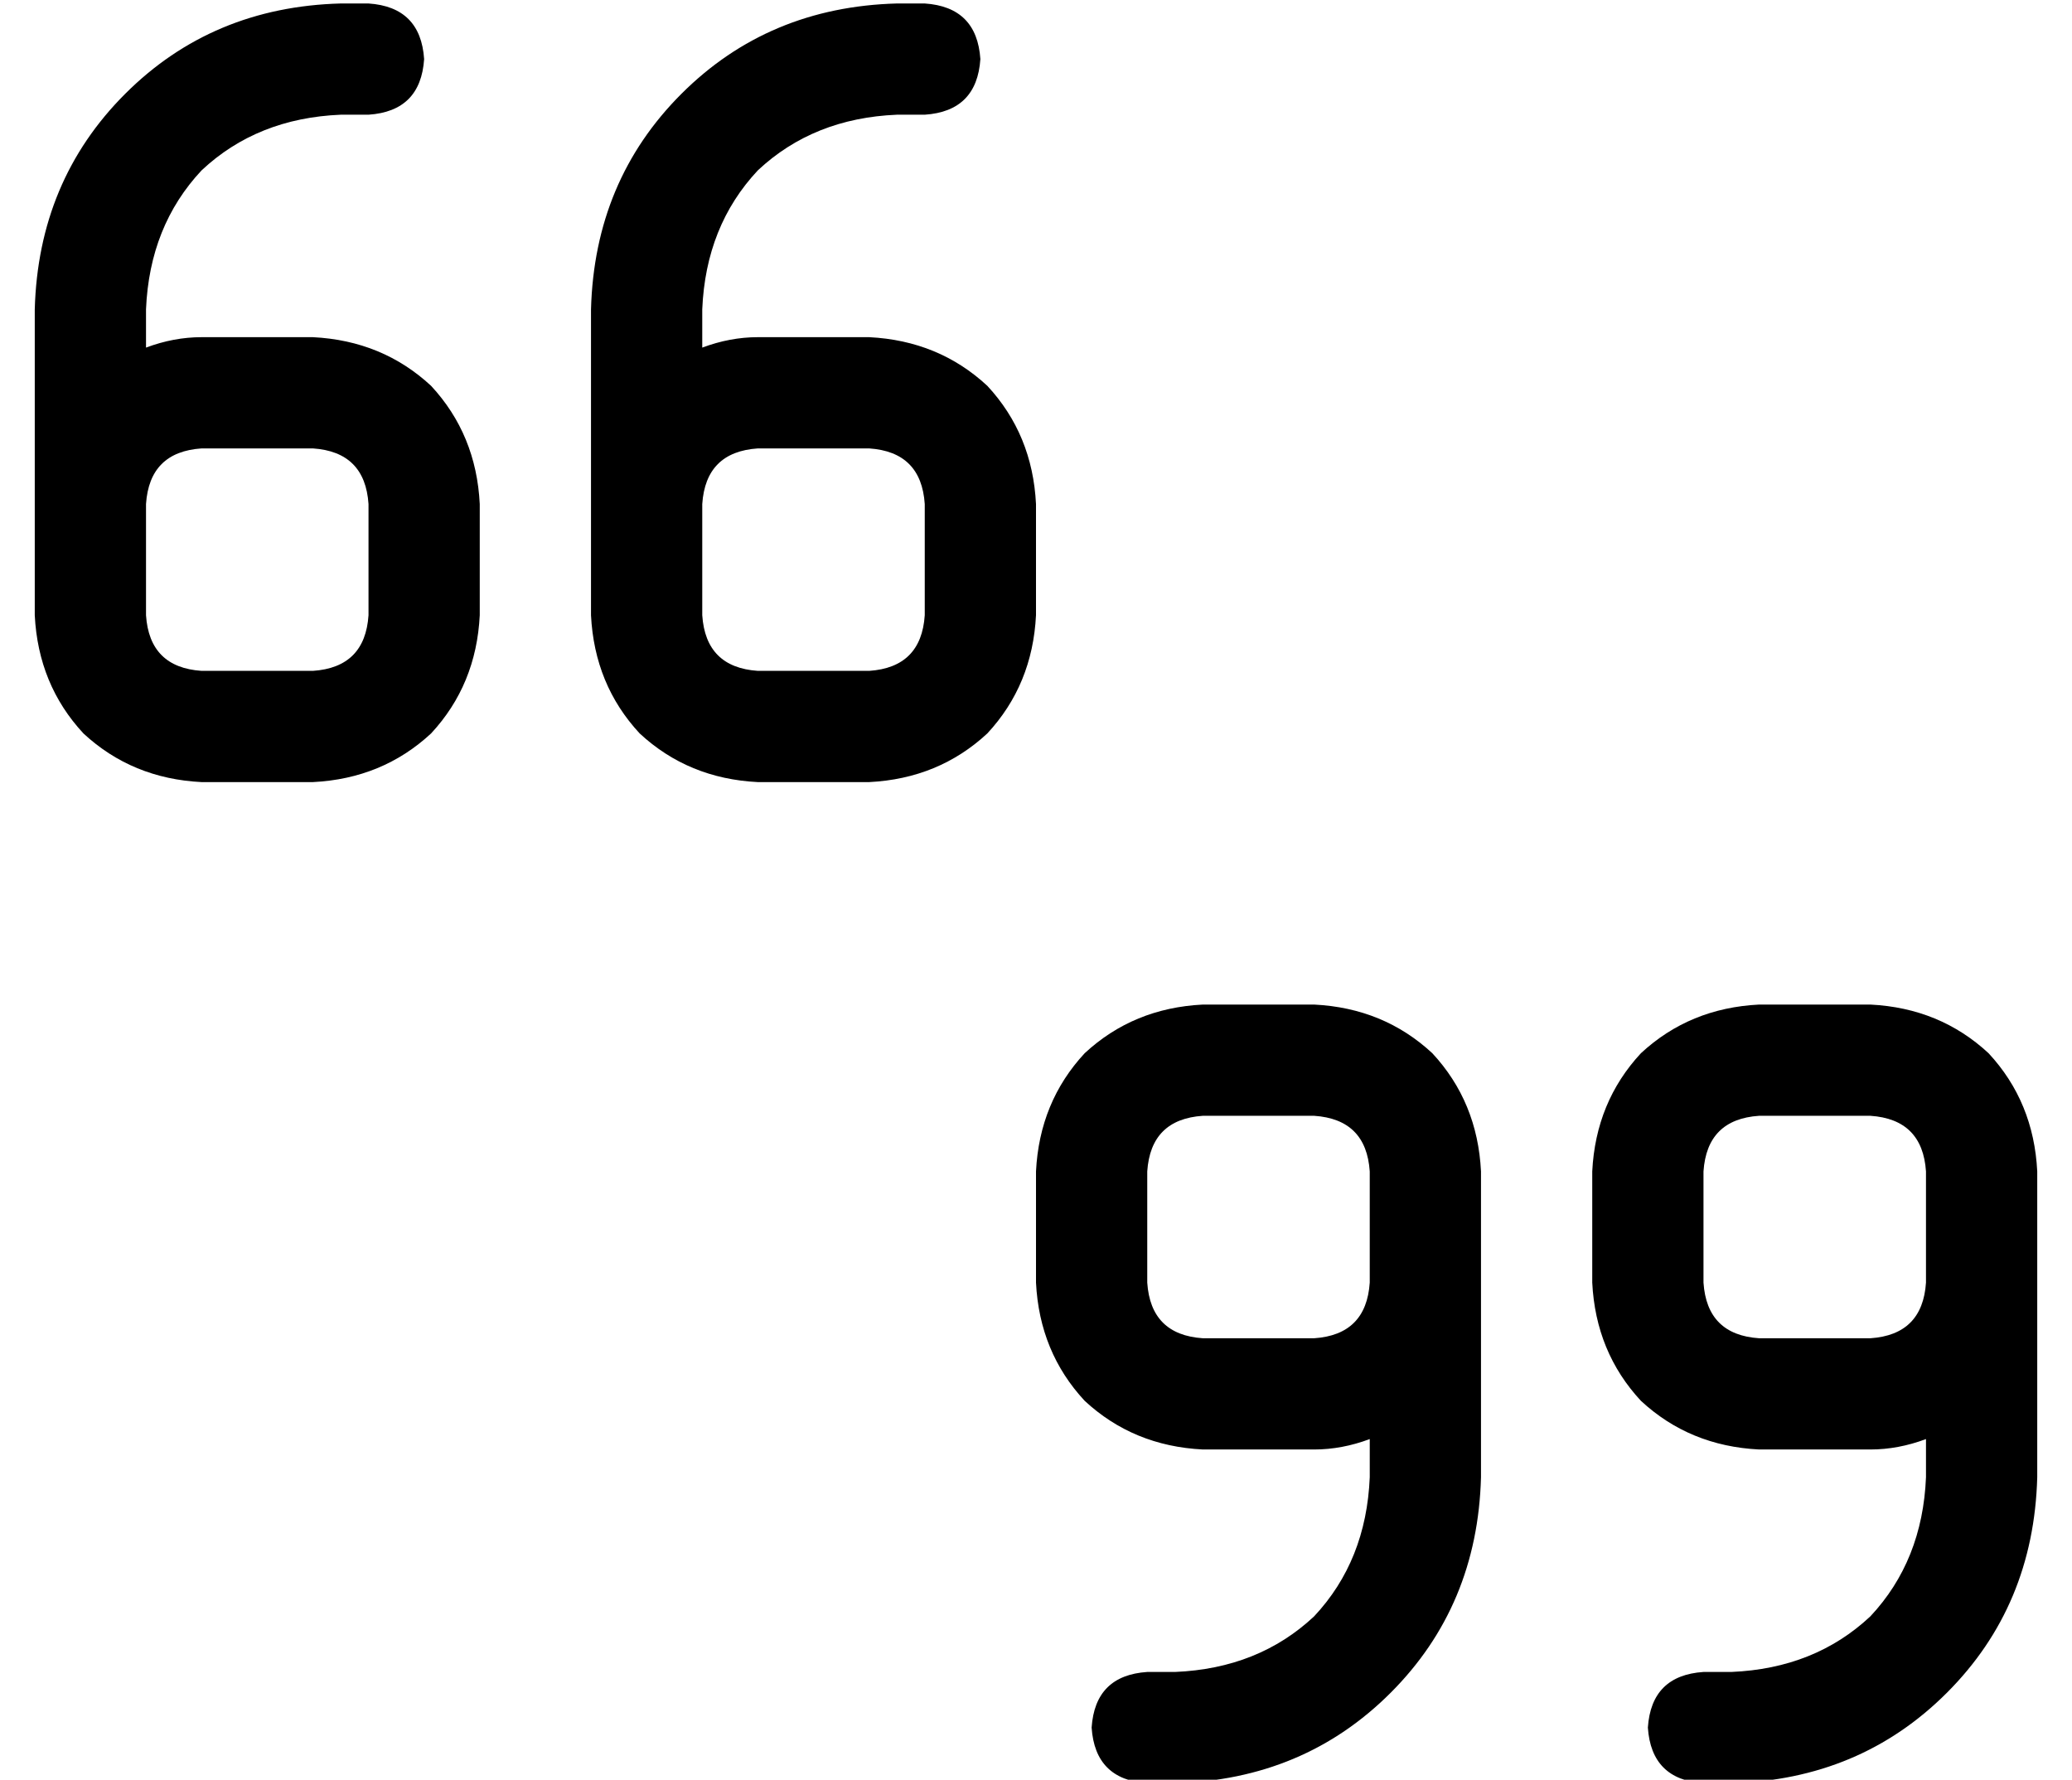 <?xml version="1.0" standalone="no"?>
<!DOCTYPE svg PUBLIC "-//W3C//DTD SVG 1.1//EN" "http://www.w3.org/Graphics/SVG/1.1/DTD/svg11.dtd" >
<svg xmlns="http://www.w3.org/2000/svg" xmlns:xlink="http://www.w3.org/1999/xlink" version="1.1" viewBox="-10 -40 596 512">
   <path fill="currentColor"
d="M0 49q1 -37 26 -62v0v0q25 -25 62 -26h8v0q15 1 16 16q-1 15 -16 16h-8v0q-24 1 -40 16q-15 16 -16 40v11v0q8 -3 16 -3h32v0q20 1 34 14q13 14 14 34v32v0q-1 20 -14 34q-14 13 -34 14h-32v0q-20 -1 -34 -14q-13 -14 -14 -34v-8v0v-24v0v-56v0zM32 105v24v-24v24v8v0
q1 15 16 16h32v0q15 -1 16 -16v-32v0q-1 -15 -16 -16h-32v0q-15 1 -16 16v0zM160 49q1 -37 26 -62v0v0q25 -25 62 -26h8v0q15 1 16 16q-1 15 -16 16h-8v0q-24 1 -40 16q-15 16 -16 40v11v0q8 -3 16 -3h32v0q20 1 34 14q13 14 14 34v32v0q-1 20 -14 34q-14 13 -34 14h-32v0
q-20 -1 -34 -14q-13 -14 -14 -34v-8v0v-24v0v-56v0zM192 129v8v-8v8q1 15 16 16h32v0q15 -1 16 -16v-32v0q-1 -15 -16 -16h-32v0q-15 1 -16 16v24v0zM576 385q-1 37 -26 62v0v0q-25 25 -62 26h-8v0q-15 -1 -16 -16q1 -15 16 -16h8v0q24 -1 40 -16q15 -16 16 -40v-11v0
q-8 3 -16 3h-32v0q-20 -1 -34 -14q-13 -14 -14 -34v-32v0q1 -20 14 -34q14 -13 34 -14h32v0q20 1 34 14q13 14 14 34v8v0v24v0v56v0zM544 329v-24v24v-24v-8v0q-1 -15 -16 -16h-32v0q-15 1 -16 16v32v0q1 15 16 16h32v0q15 -1 16 -16v0zM416 385q-1 37 -26 62v0v0
q-25 25 -62 26h-8v0q-15 -1 -16 -16q1 -15 16 -16h8v0q24 -1 40 -16q15 -16 16 -40v-11v0q-8 3 -16 3h-32v0q-20 -1 -34 -14q-13 -14 -14 -34v-32v0q1 -20 14 -34q14 -13 34 -14h32v0q20 1 34 14q13 14 14 34v8v0v24v0v56v0zM384 305v-8v8v-8q-1 -15 -16 -16h-32v0
q-15 1 -16 16v32v0q1 15 16 16h32v0q15 -1 16 -16v-24v0z" />
</svg>
